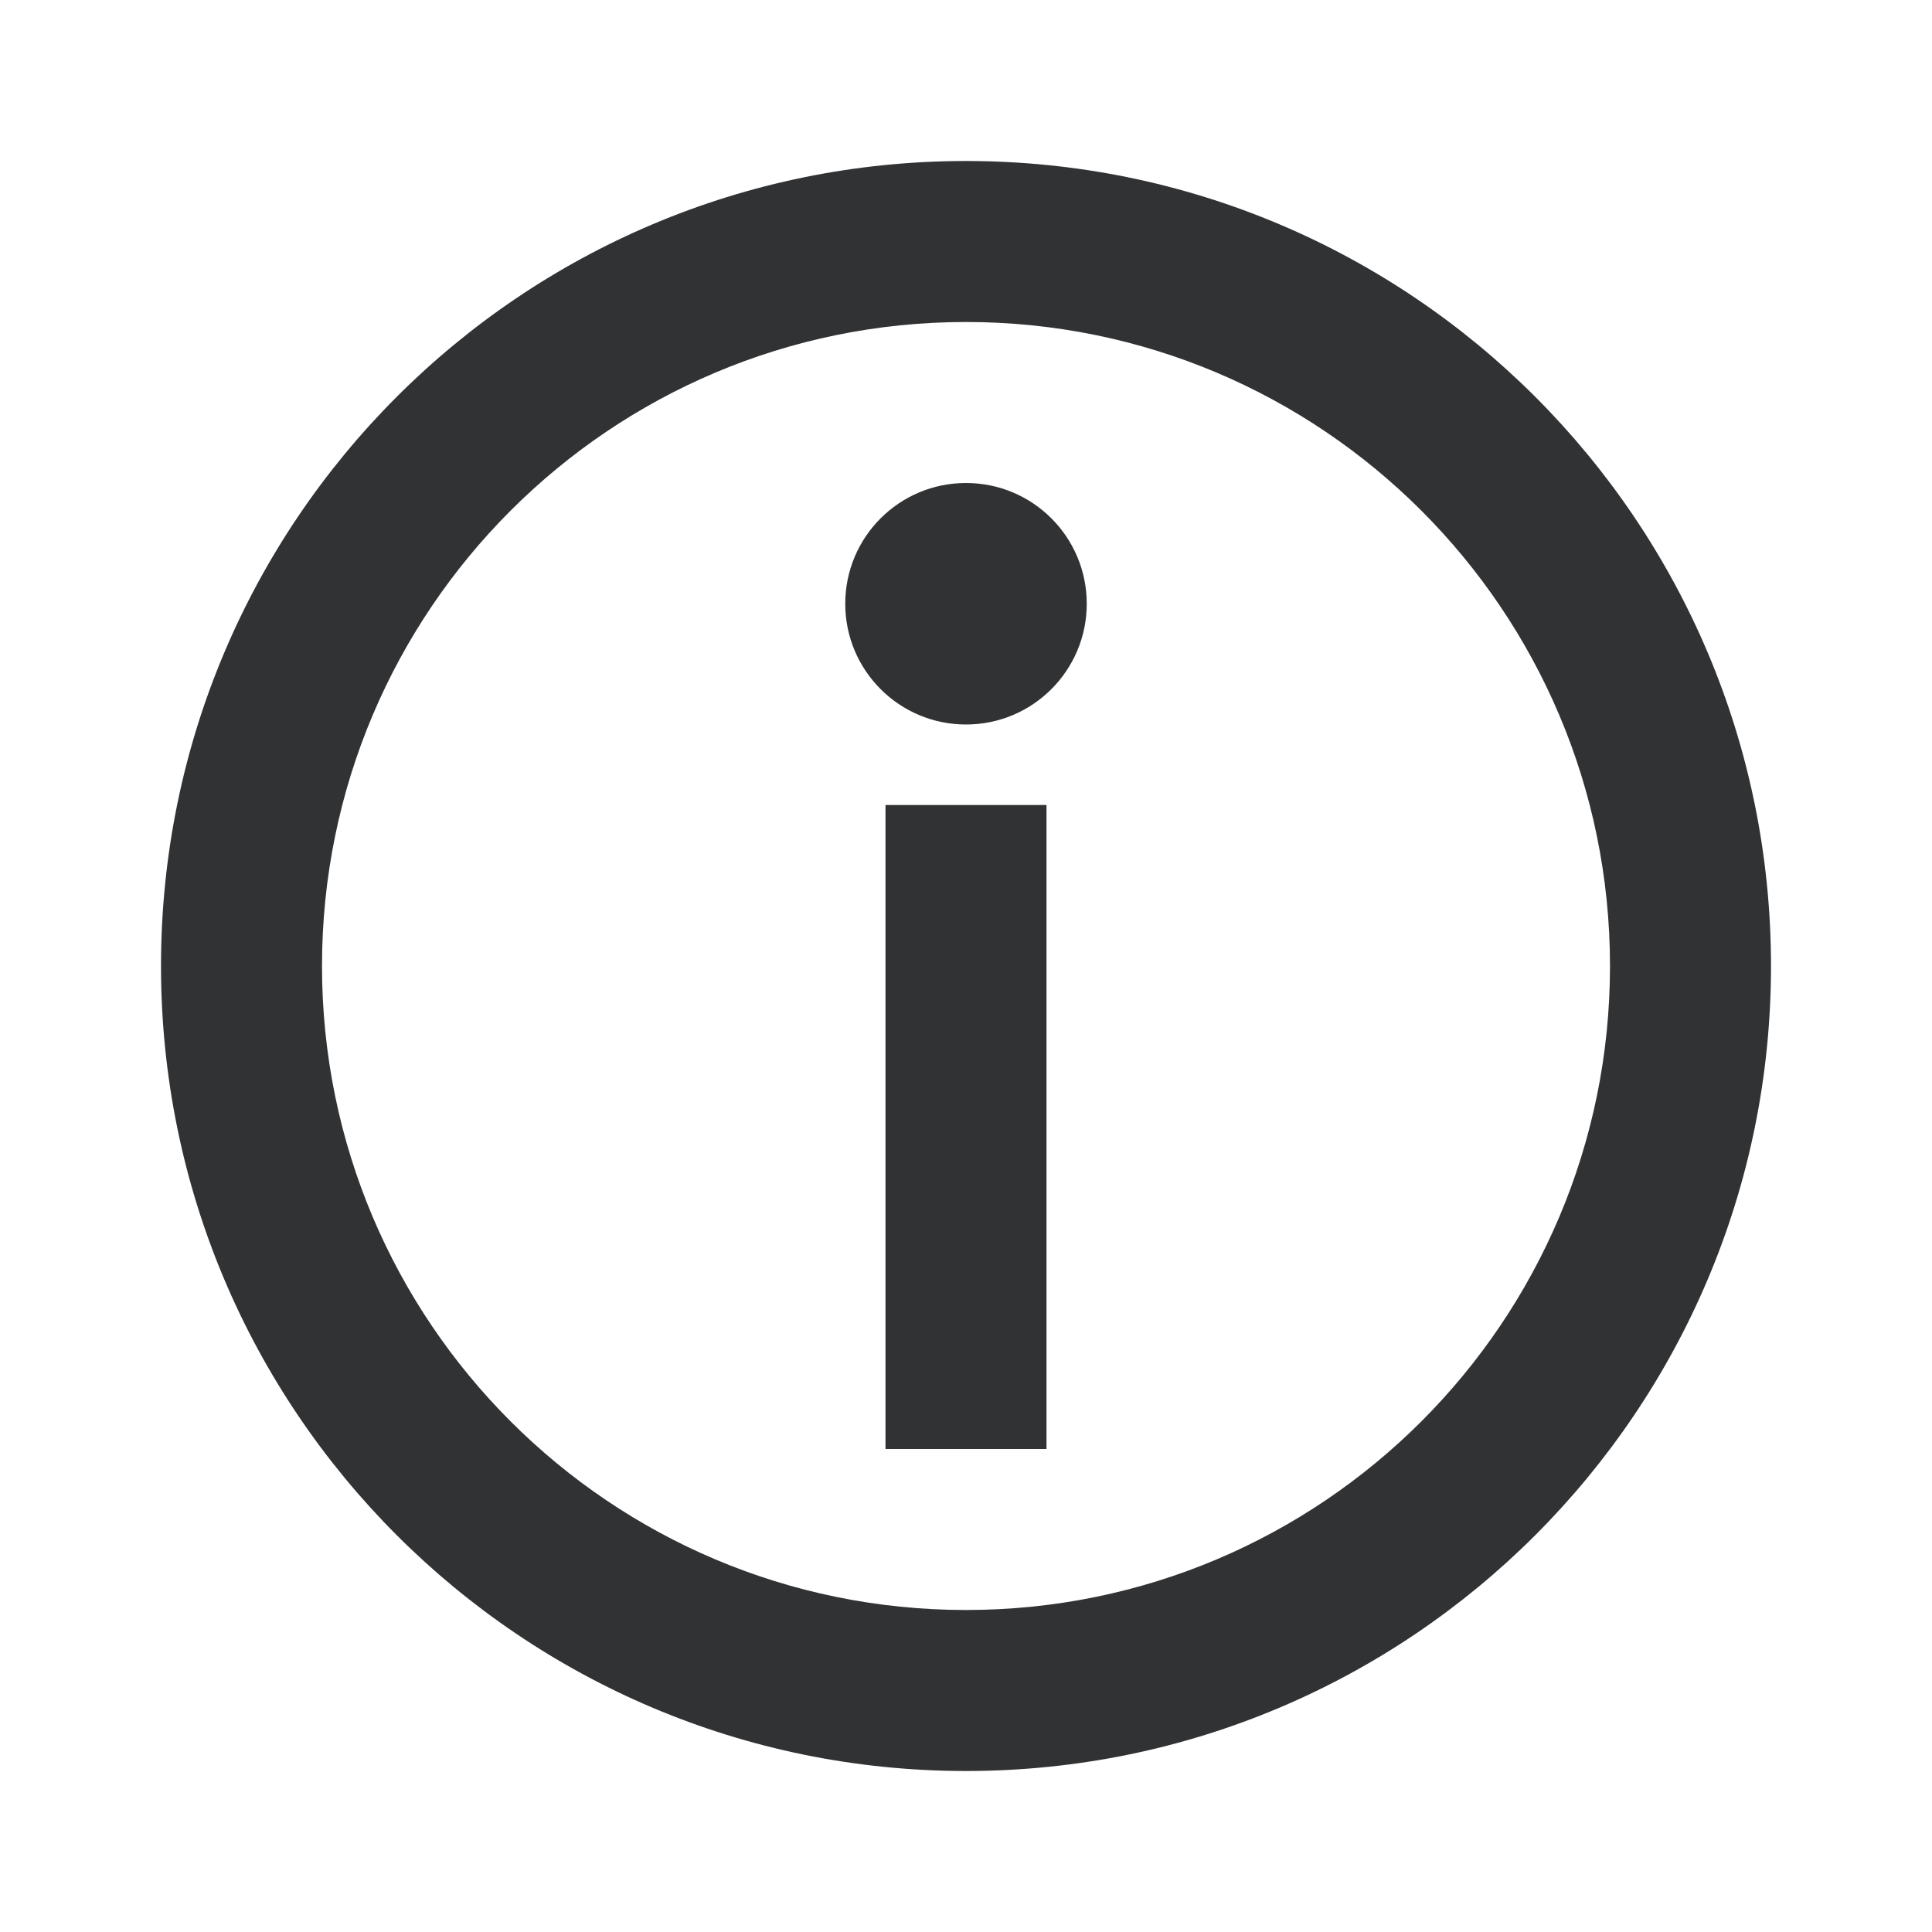 <svg width="24" height="24" viewBox="0 0 24 24" fill="none" xmlns="http://www.w3.org/2000/svg">
<path fill-rule="evenodd" clip-rule="evenodd" d="M12 2C17.523 2 22 6.477 22 12C22 17.523 17.523 22 12 22C6.477 22 2 17.523 2 12C2 6.477 6.477 2 12 2ZM12 20C16.418 20 20 16.419 20 12C20 7.582 16.418 4 12 4C7.582 4 4 7.581 4 12C4 16.419 7.582 20 12 20ZM12 6C12.829 6 13.5 6.671 13.5 7.5C13.5 8.328 12.829 9 12 9C11.171 9 10.5 8.328 10.5 7.5C10.5 6.671 11.171 6 12 6ZM13 18H11V10H13V18Z" fill="#313234"/>
</svg>
